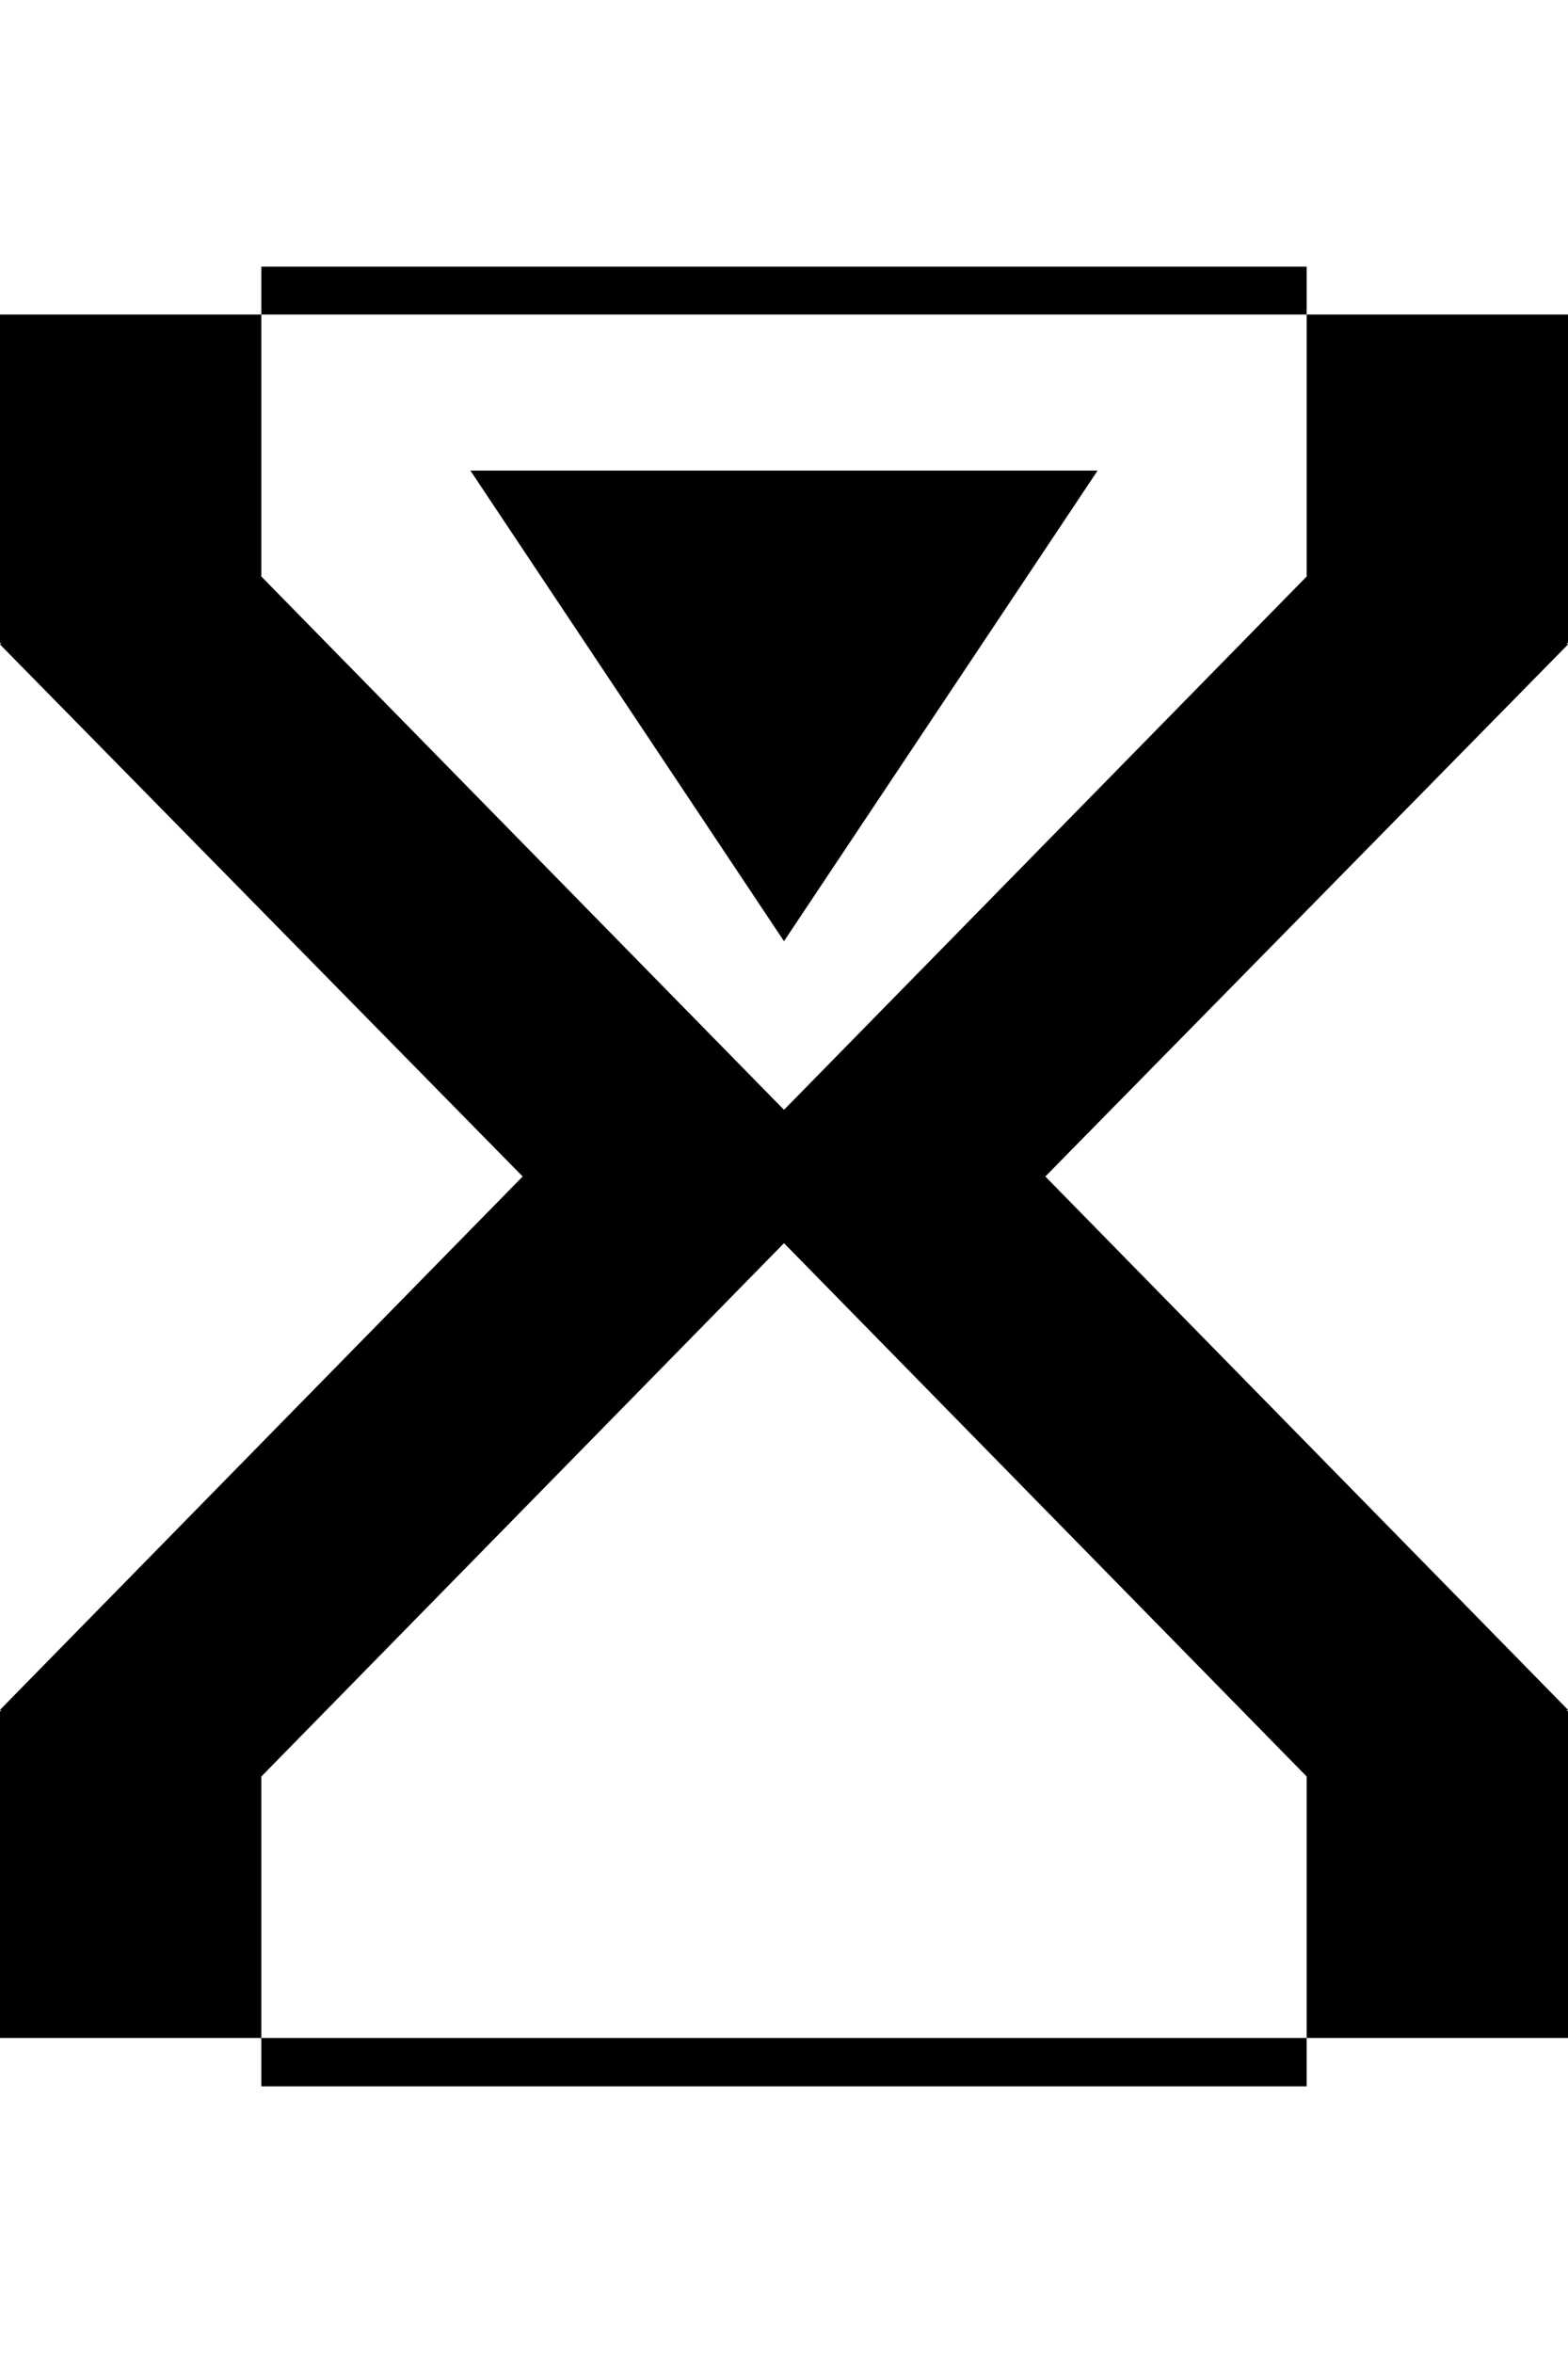 <svg xmlns="http://www.w3.org/2000/svg" width="12" height="18"><path d="M0 0v4.92h.01L0 4.93 4 9l-4 4.08.01.01H0V18h12v-4.91h-.01l.01-.01L8 9l4-4.07-.01-.01H12V0H0zm10 13.59v2.37H2v-2.37l4-4.08zm-4-5.1L2 4.41V2.04h8v2.37zm-6 7.1h12V18H0v-2.406zM0 0h12v2.406H0V0zm6 7.2L3.6 3.6h4.8z" fill-rule="evenodd"/></svg>